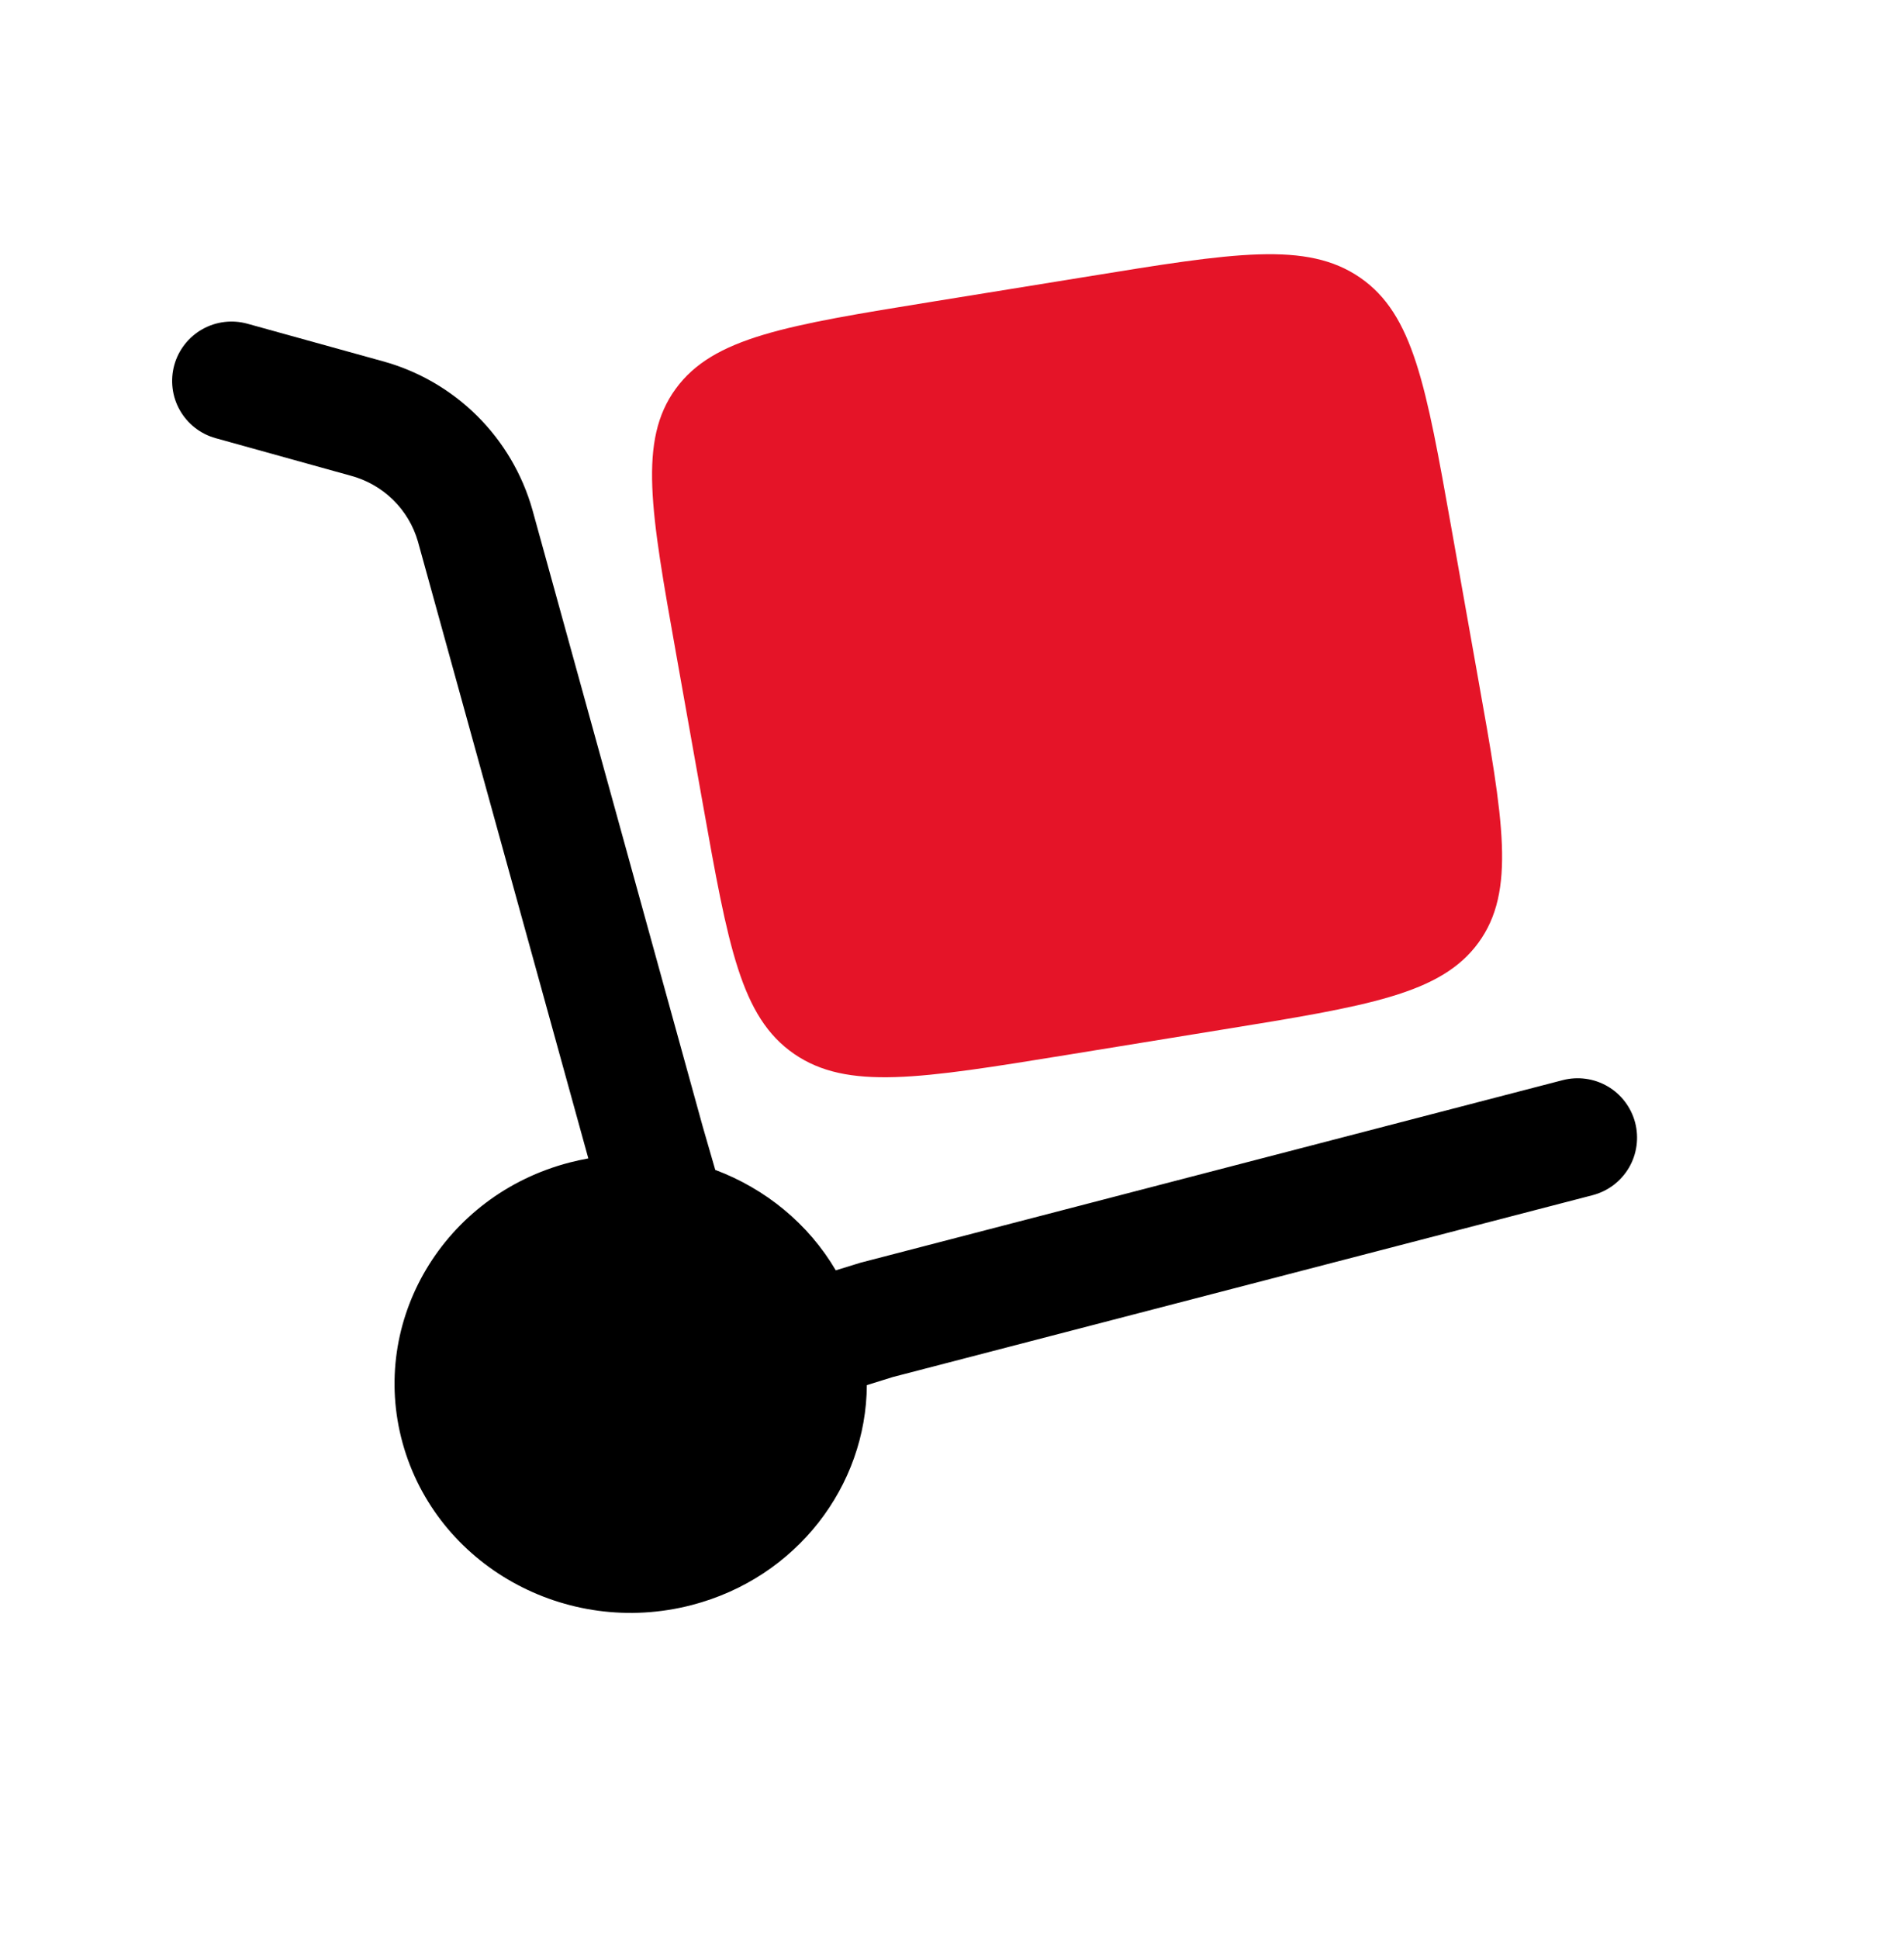 <svg width="56" height="57" viewBox="0 0 56 57" fill="none" xmlns="http://www.w3.org/2000/svg">
<g id="solar:delivery-bold">
<g id="Group">
<path id="Vector" d="M19.883 19.207L20.672 23.639C21.416 27.814 21.787 29.903 23.353 30.983C24.92 32.065 27.069 31.714 31.368 31.017L35.929 30.275C40.228 29.578 42.378 29.23 43.483 27.717C44.589 26.202 44.218 24.113 43.472 19.938L42.685 15.509C41.942 11.332 41.569 9.243 40.005 8.164C38.436 7.081 36.286 7.432 31.987 8.131L27.427 8.869C23.127 9.565 20.978 9.916 19.874 11.431C18.769 12.944 19.139 15.033 19.883 19.207Z" fill="#E51428"/>
<path id="Vector_2" d="M5.126 10.734C5.187 10.513 5.292 10.306 5.433 10.125C5.574 9.944 5.75 9.793 5.95 9.68C6.15 9.567 6.37 9.495 6.598 9.467C6.826 9.439 7.057 9.457 7.278 9.518L11.244 10.617C12.295 10.903 13.254 11.456 14.028 12.222C14.802 12.989 15.364 13.943 15.66 14.991L20.669 33.124L21.037 34.396C22.511 34.948 23.778 35.98 24.582 37.349L25.304 37.126L45.962 31.757C46.184 31.7 46.415 31.686 46.642 31.718C46.869 31.749 47.088 31.825 47.286 31.941C47.484 32.057 47.657 32.211 47.795 32.394C47.934 32.578 48.035 32.786 48.093 33.008C48.15 33.23 48.164 33.461 48.132 33.688C48.101 33.916 48.025 34.135 47.909 34.333C47.792 34.53 47.639 34.703 47.456 34.842C47.273 34.98 47.064 35.081 46.842 35.139L26.259 40.486L25.495 40.724C25.479 43.682 23.436 46.386 20.348 47.189C16.642 48.153 12.835 46.02 11.842 42.429C10.85 38.835 13.049 35.141 16.752 34.179C16.934 34.132 17.119 34.092 17.304 34.058L12.292 15.921C12.157 15.454 11.904 15.031 11.557 14.692C11.21 14.353 10.781 14.11 10.312 13.985L6.344 12.883C6.123 12.822 5.916 12.718 5.735 12.577C5.554 12.436 5.403 12.261 5.29 12.061C5.176 11.861 5.104 11.642 5.076 11.414C5.048 11.186 5.065 10.955 5.126 10.734Z" fill="black"/>
</g>
</g>
</svg>
